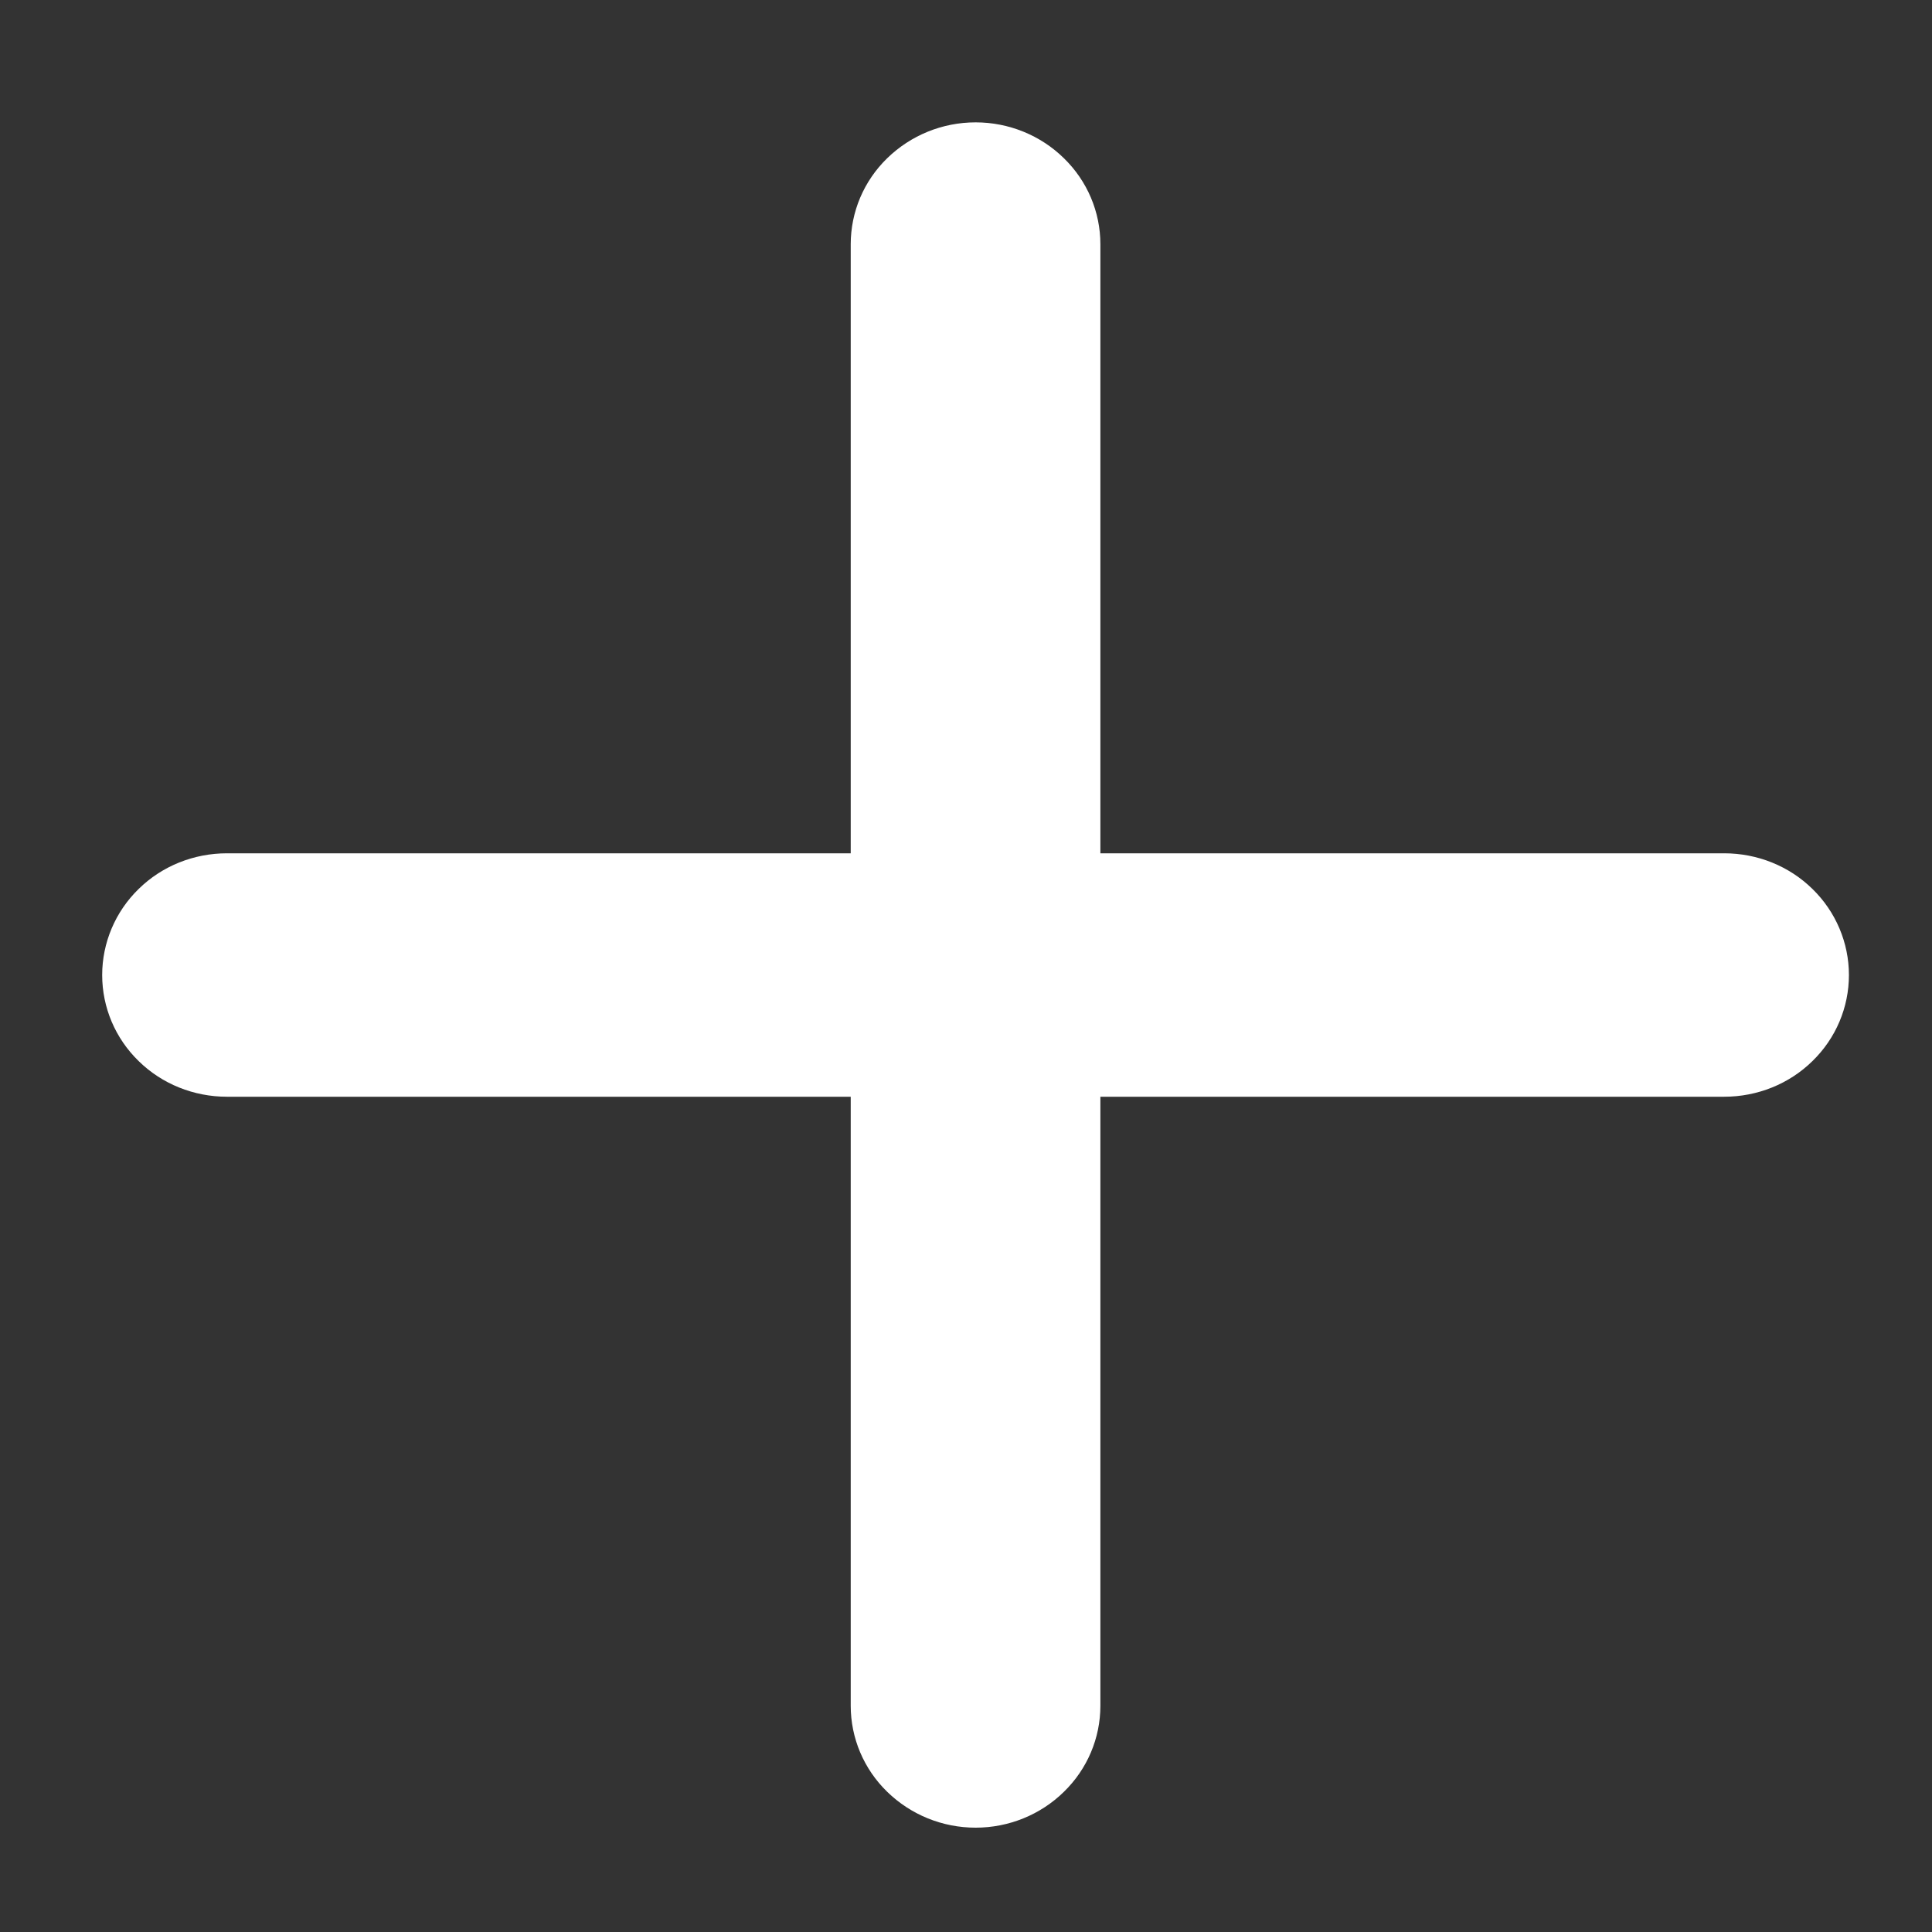 <svg width="9" height="9" viewBox="0 0 9 9" fill="none" xmlns="http://www.w3.org/2000/svg">
<rect x="0" y="0" width="9" height="9" fill="#333333" stroke="none"/>
<path d="M8.032 5.109H5.126V7.946C5.126 8.097 5.065 8.241 4.956 8.347C4.847 8.454 4.699 8.514 4.545 8.514C4.39 8.514 4.243 8.454 4.133 8.347C4.024 8.241 3.963 8.097 3.963 7.946V5.109H1.057C0.903 5.109 0.755 5.05 0.646 4.943C0.537 4.837 0.476 4.693 0.476 4.542C0.476 4.392 0.537 4.247 0.646 4.141C0.755 4.034 0.903 3.975 1.057 3.975H3.963V1.138C3.963 0.987 4.024 0.843 4.133 0.737C4.243 0.63 4.39 0.57 4.545 0.57C4.699 0.57 4.847 0.63 4.956 0.737C5.065 0.843 5.126 0.987 5.126 1.138V3.975H8.032C8.186 3.975 8.334 4.034 8.443 4.141C8.552 4.247 8.613 4.392 8.613 4.542C8.613 4.693 8.552 4.837 8.443 4.943C8.334 5.05 8.186 5.109 8.032 5.109Z" fill="white"/>
</svg>
